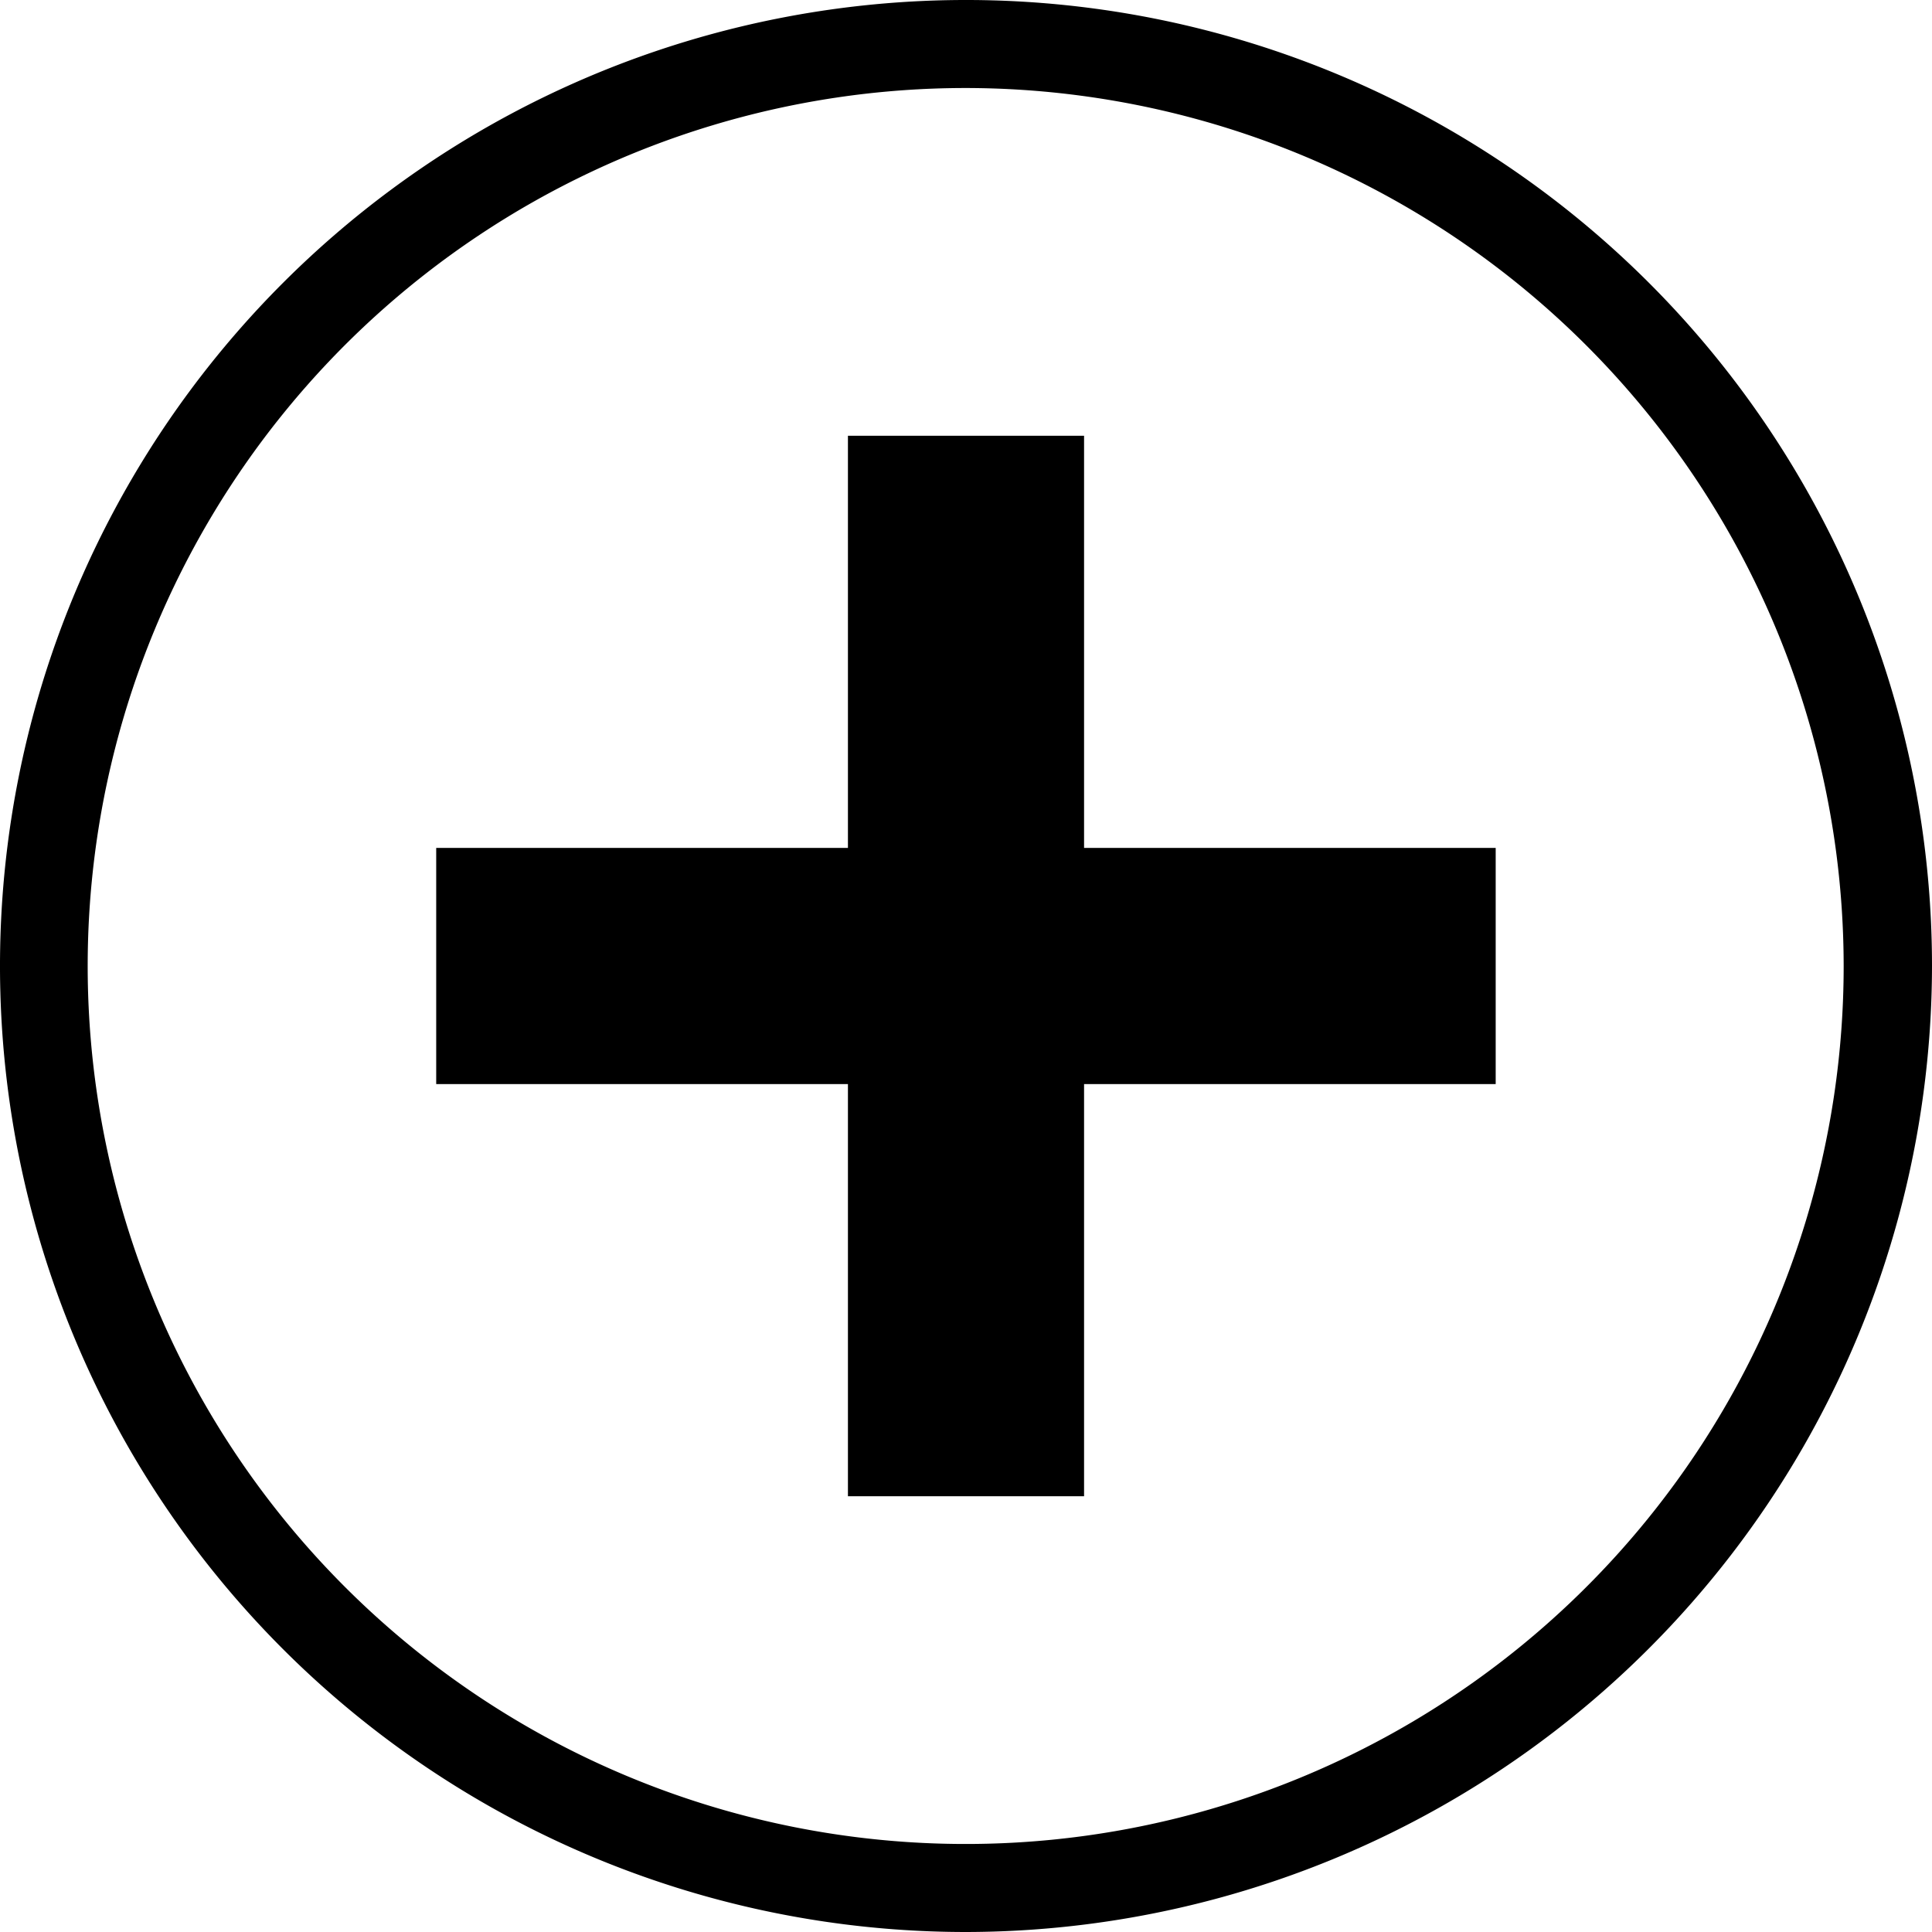 <svg xmlns="http://www.w3.org/2000/svg" width="18" height="18" viewBox="0 0 18 18">
  <path class="cls-1" d="M145,1280a9,9,0,1,1,9-9A9.012,9.012,0,0,1,145,1280Zm0-17.18a8.18,8.18,0,1,0,8.177,8.18A8.187,8.187,0,0,0,145,1262.82Zm1.1,13.12h-2.2v-3.84h-3.836v-2.2H143.9v-3.84h2.2v3.84h3.835v2.2H146.1v3.84Z" transform="translate(-136 -1262)"/>
</svg>

